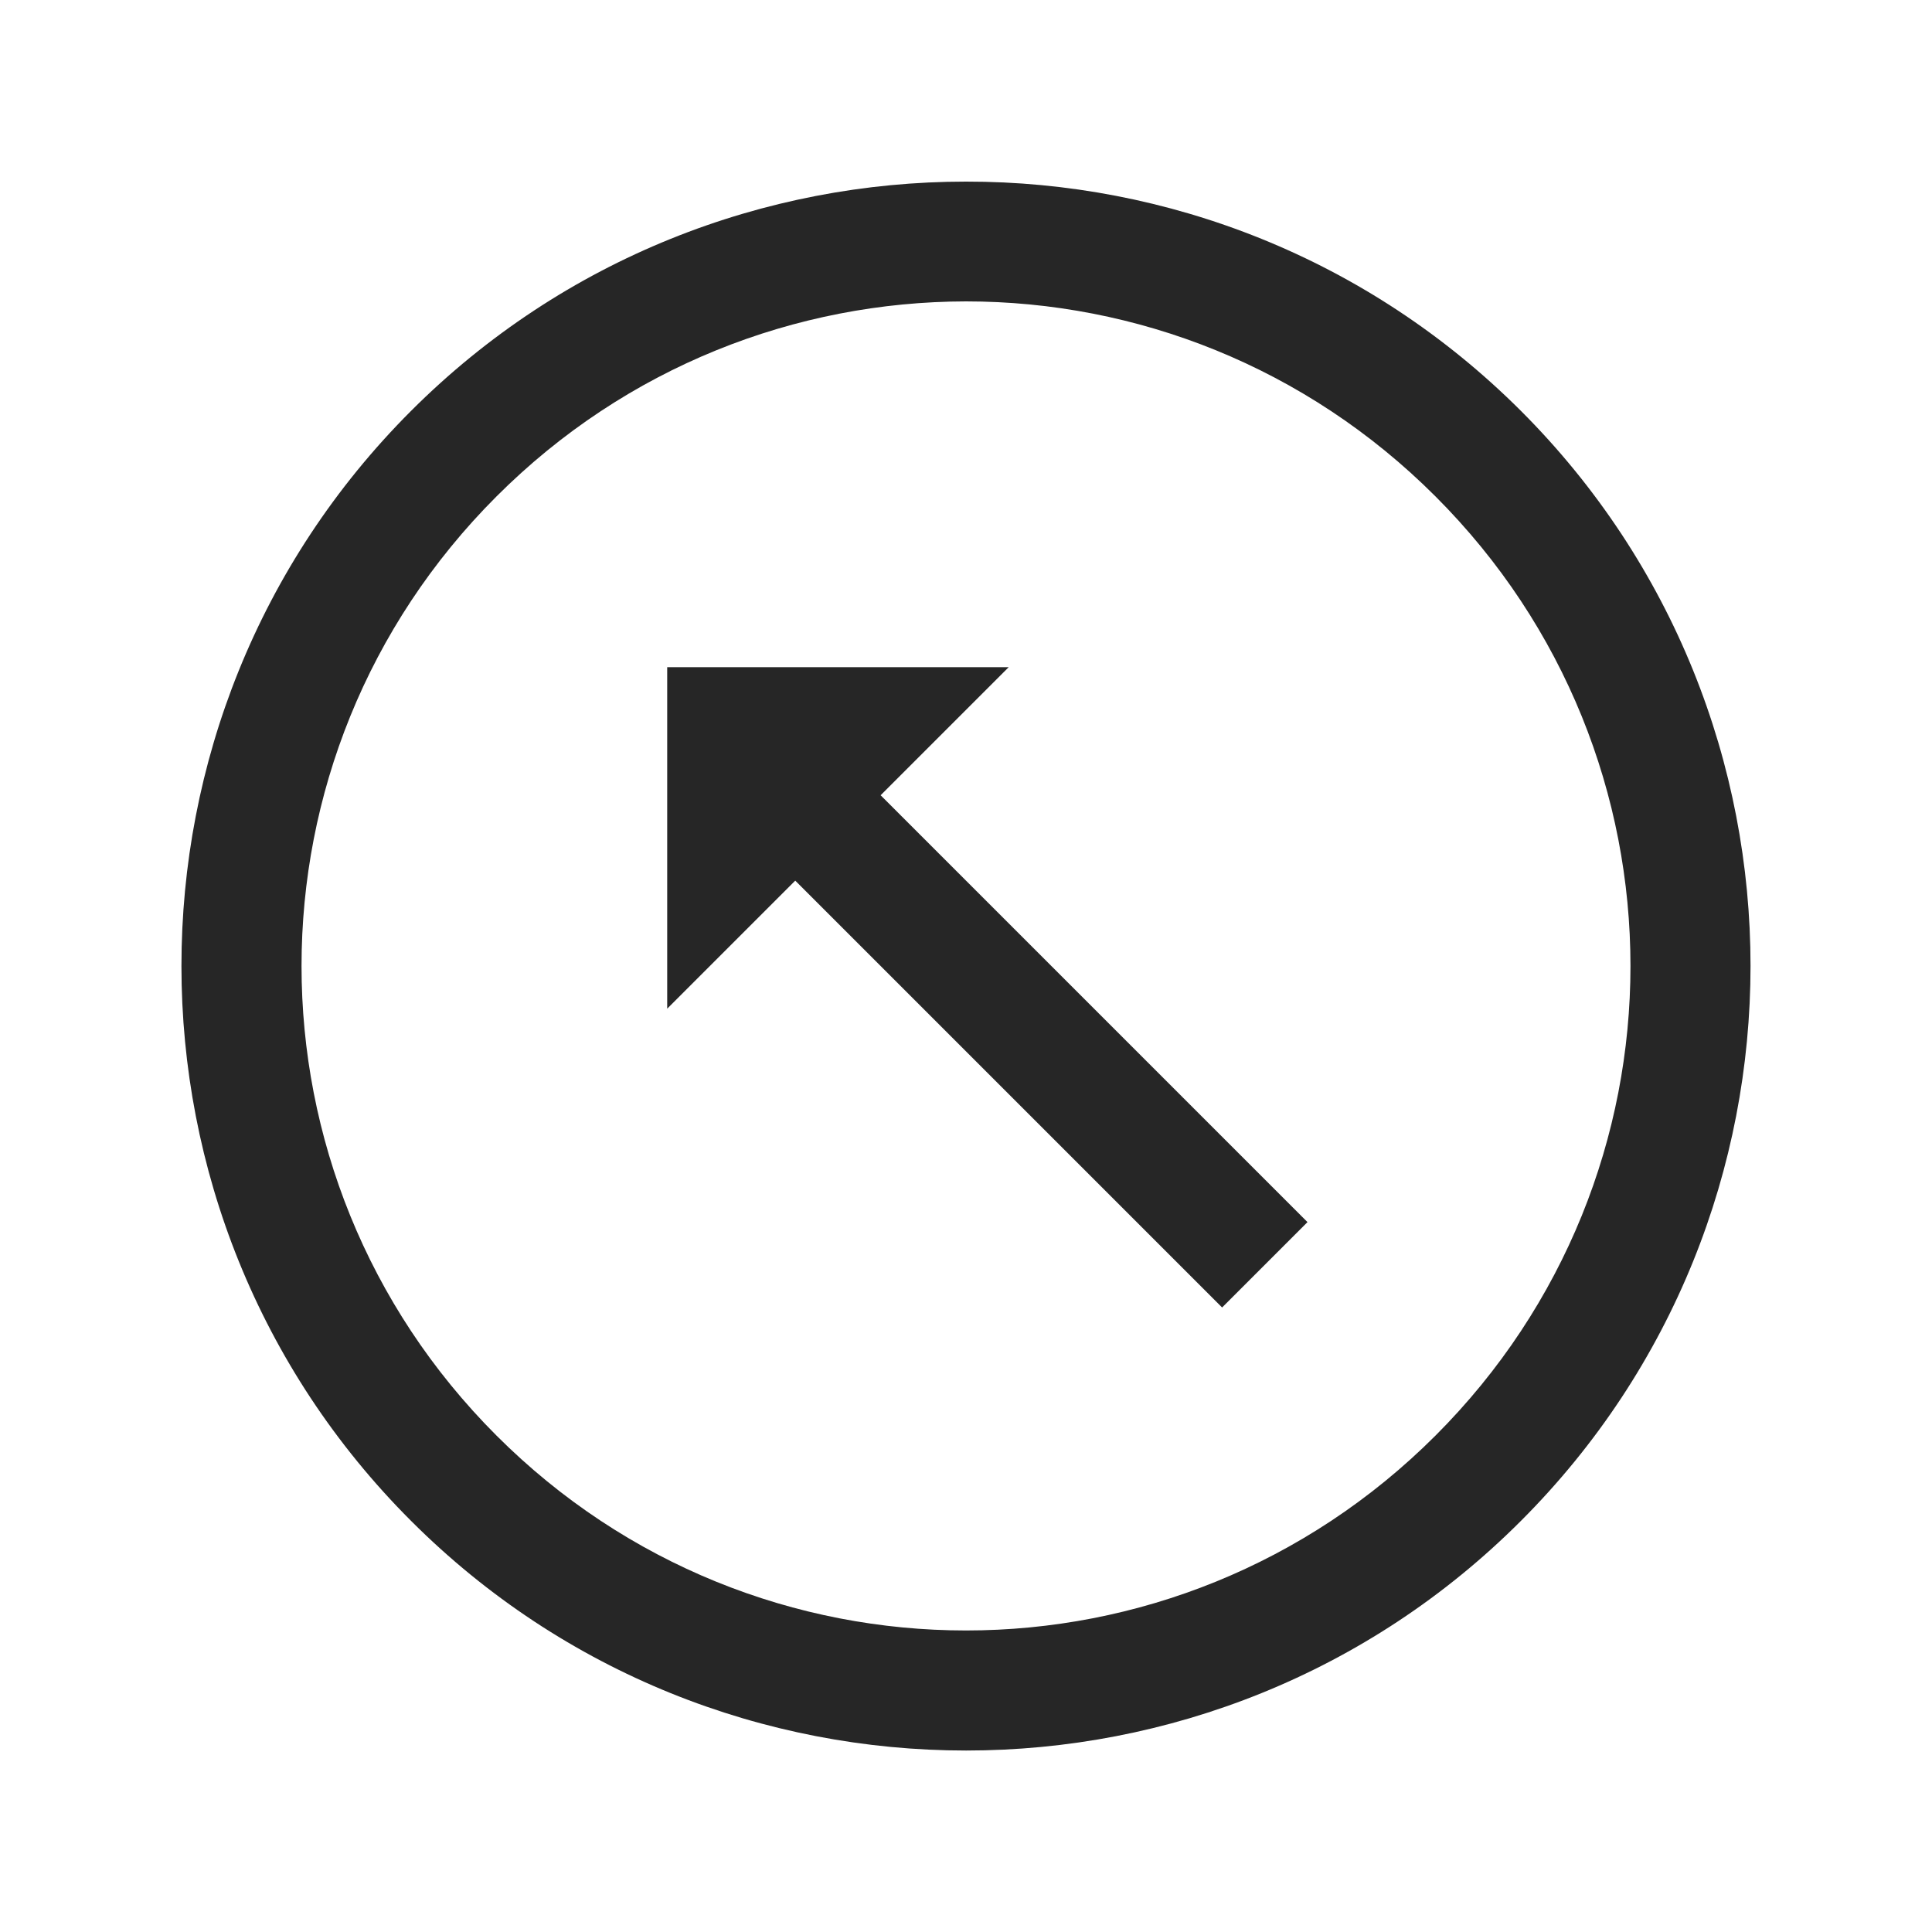 <?xml version="1.0" encoding="UTF-8"?>
<svg xmlns="http://www.w3.org/2000/svg" xmlns:xlink="http://www.w3.org/1999/xlink" viewBox="0 0 32 32" version="1.1" fill="#262626"><g id="surface1" fill="#262626"><path style=" " d="M 16 3.008 C 12.672 3.008 9.34 4.273 6.805 6.809 C 1.738 11.879 1.738 20.125 6.809 25.191 C 11.879 30.262 20.125 30.262 25.191 25.191 C 30.262 20.121 30.262 11.875 25.191 6.805 C 22.656 4.273 19.328 3.004 16 3.008 Z M 16 4.992 C 18.812 4.992 21.625 6.07 23.777 8.223 C 28.082 12.527 28.082 19.473 23.777 23.777 C 19.473 28.082 12.527 28.082 8.223 23.777 C 3.918 19.473 3.918 12.527 8.223 8.223 C 10.375 6.07 13.188 4.996 16 4.992 Z M 11.051 11.051 L 11.051 16.707 L 13.172 14.586 L 20.242 21.656 L 21.656 20.242 L 14.586 13.172 L 16.707 11.051 Z " fill="#262626"/></g></svg>

